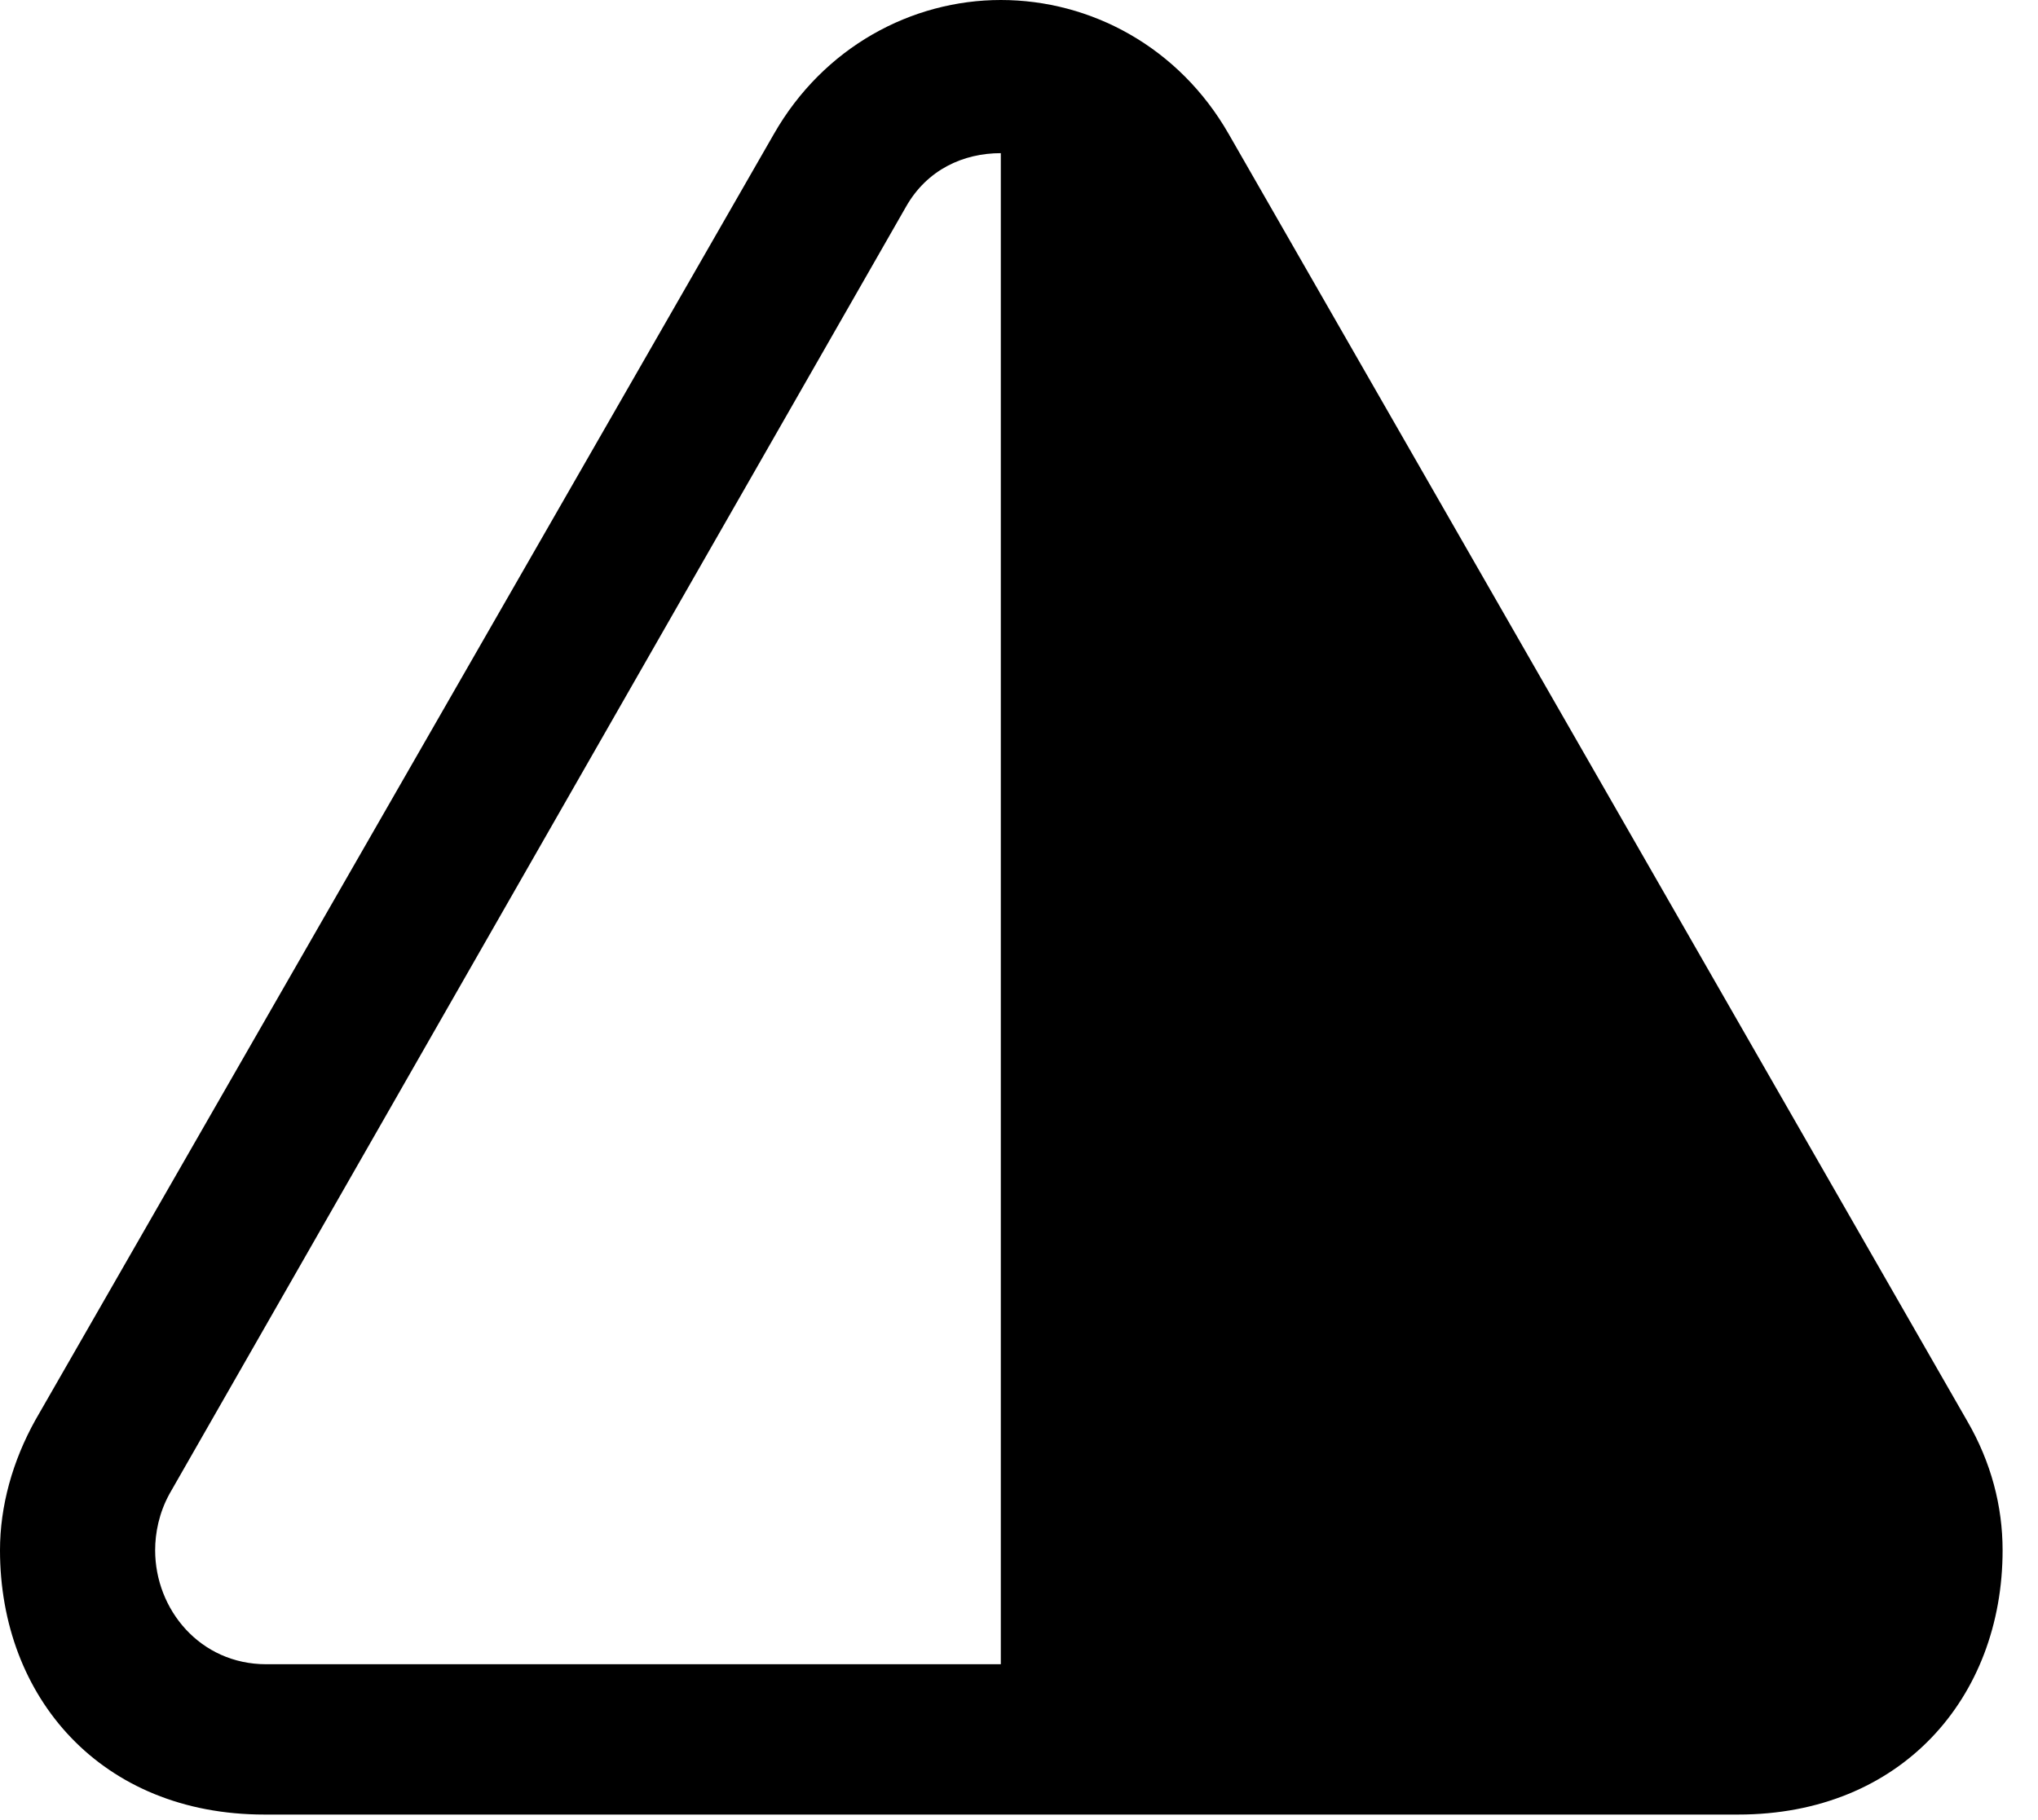 <svg version="1.1" xmlns="http://www.w3.org/2000/svg" xmlns:xlink="http://www.w3.org/1999/xlink" width="20.781" height="18.564" viewBox="0 0 20.781 18.564">
 <g>
  <rect height="18.564" opacity="0" width="20.781" x="0" y="0"/>
  <path d="M0 15.81C0 17.314 1.035 18.506 2.695 18.506L17.725 18.506C19.385 18.506 20.42 17.314 20.42 15.81C20.42 15.361 20.303 14.912 20.059 14.492L12.529 1.367C12.021 0.479 11.123 0 10.205 0C9.297 0 8.398 0.479 7.891 1.367L0.361 14.482C0.127 14.902 0 15.361 0 15.81ZM1.582 15.81C1.582 15.635 1.621 15.43 1.729 15.234L9.238 2.109C9.453 1.729 9.824 1.562 10.205 1.562L10.205 16.973L2.715 16.973C2.041 16.973 1.582 16.416 1.582 15.81Z" fill="currentColor"/>
 </g>
</svg>
